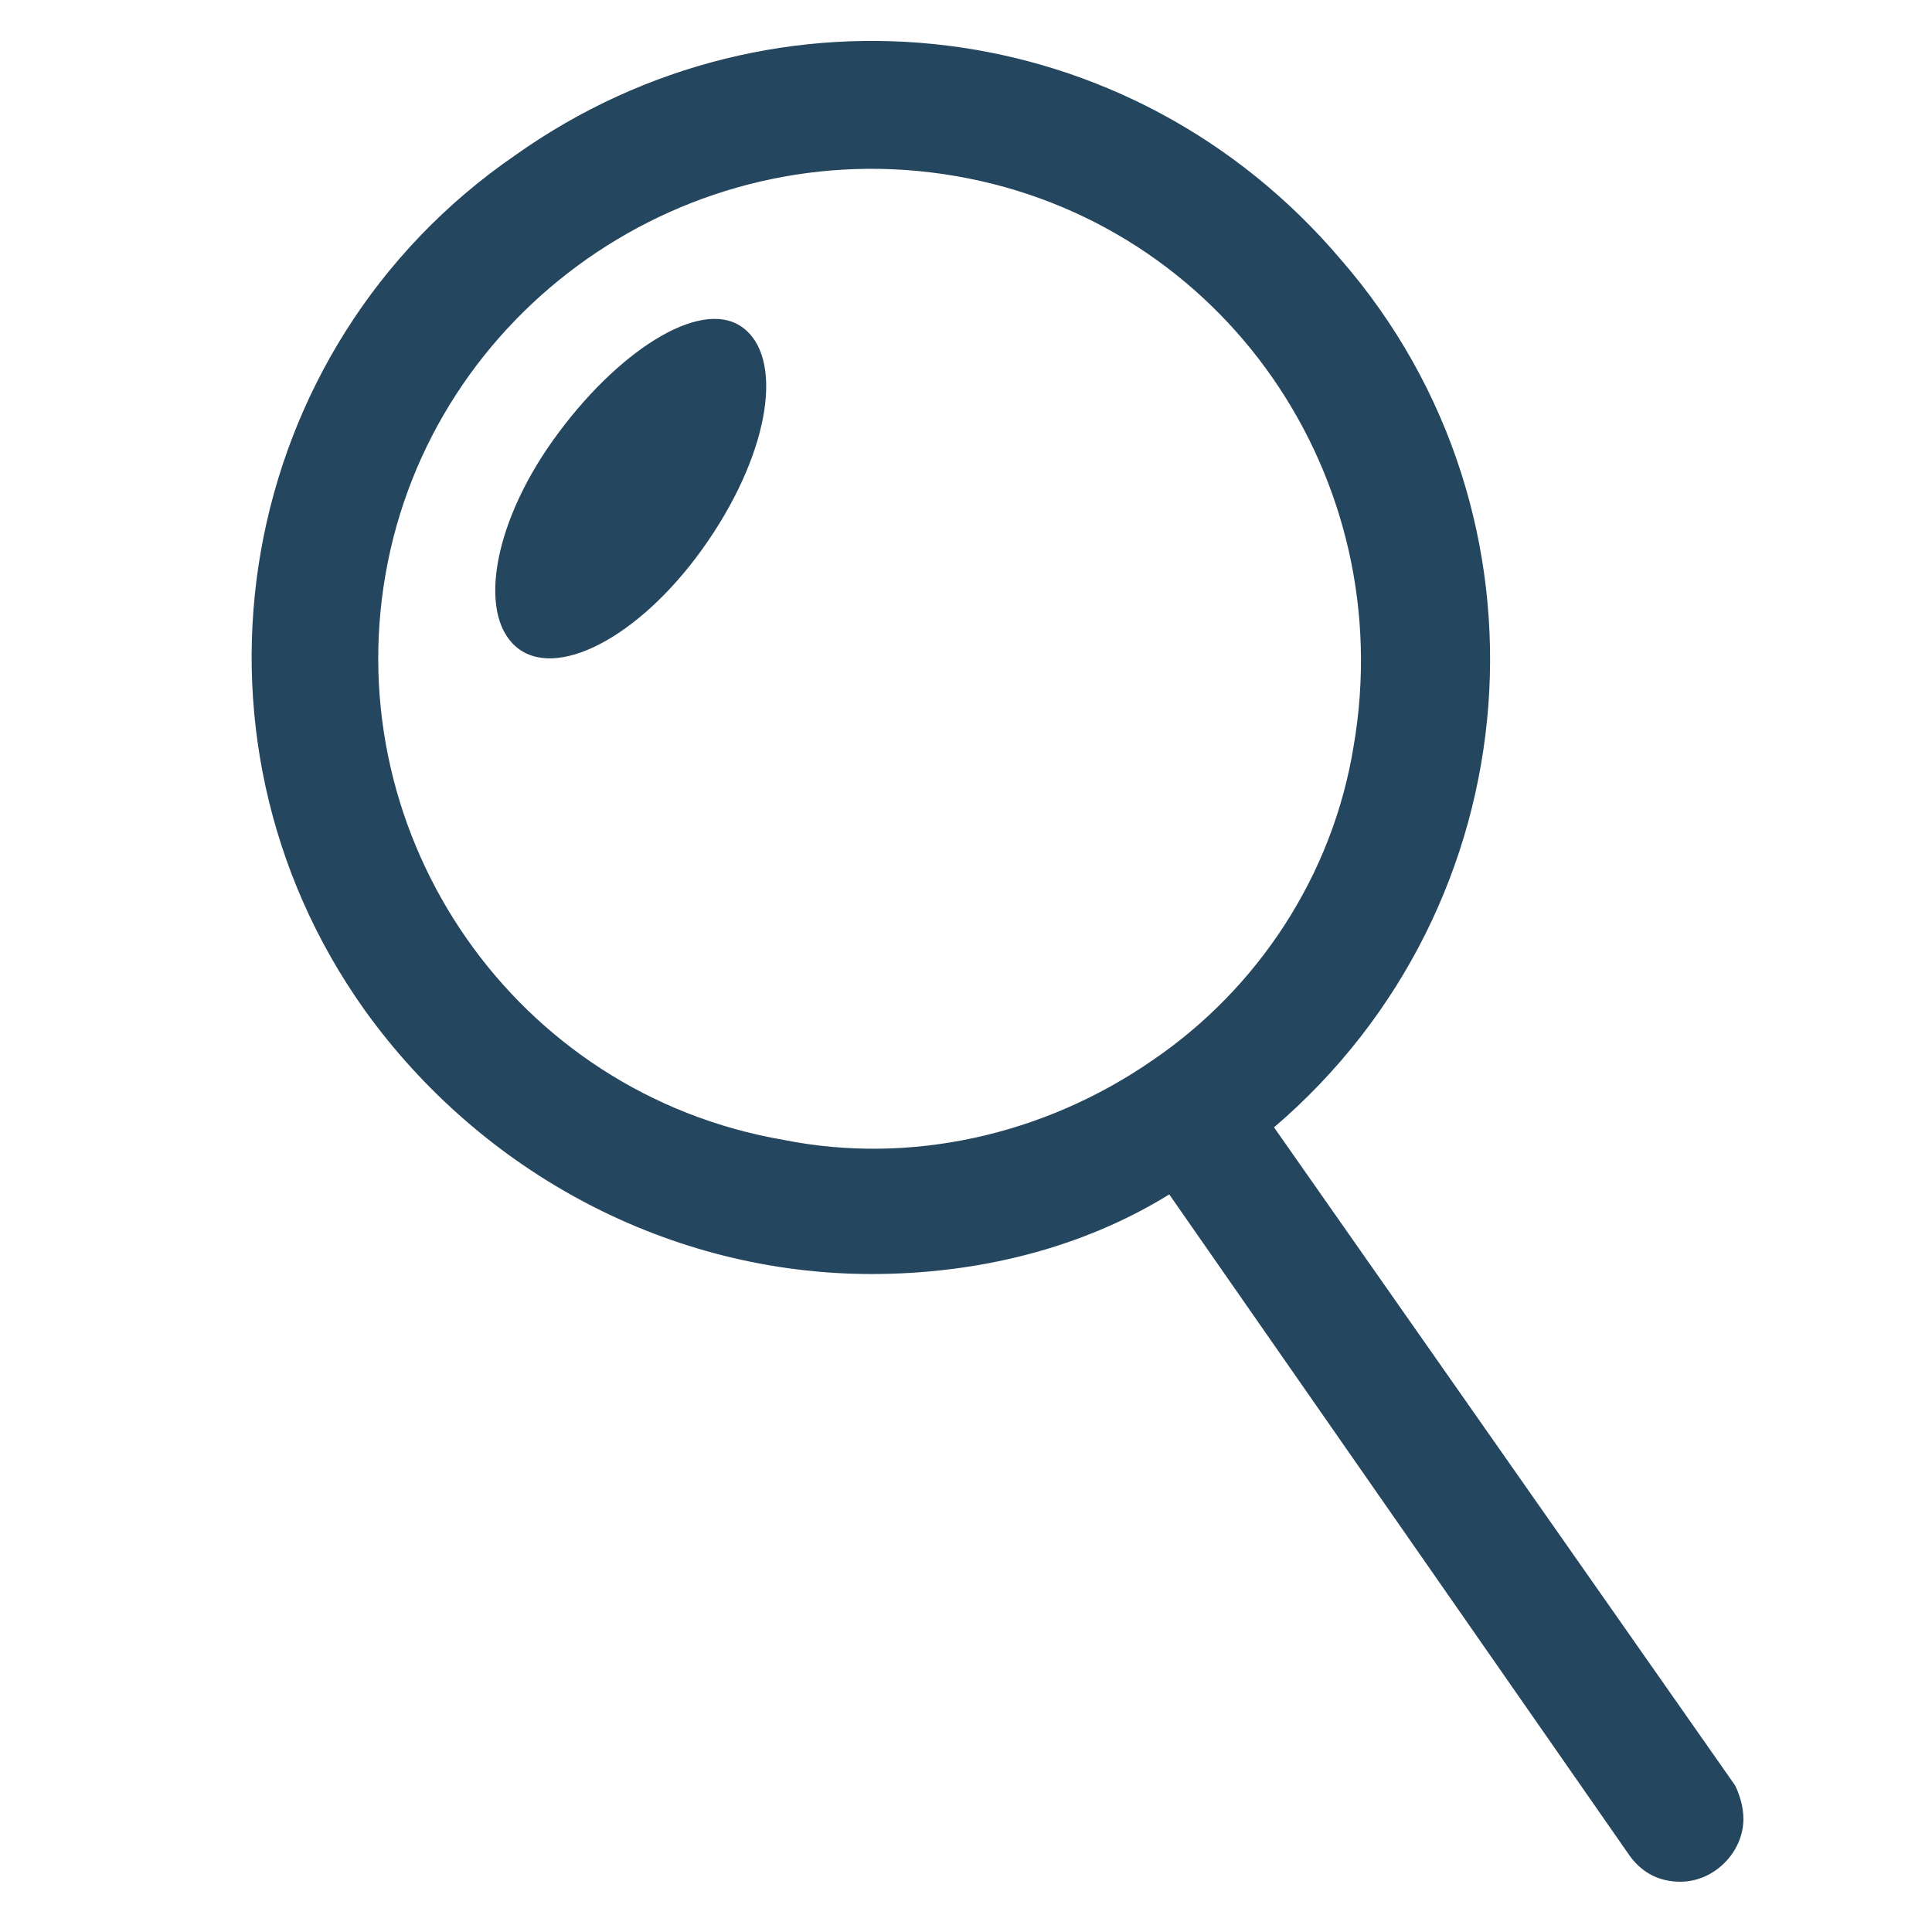 <?xml version="1.0" encoding="utf-8"?>
<!-- Generator: Adobe Illustrator 24.0.1, SVG Export Plug-In . SVG Version: 6.00 Build 0)  -->
<svg version="1.1" id="PICTOS_vectos" xmlns="http://www.w3.org/2000/svg" xmlns:xlink="http://www.w3.org/1999/xlink" x="0px"
	 y="0px" viewBox="0 0 46.1 46.1" style="enable-background:new 0 0 46.1 46.1;" xml:space="preserve">
<style type="text/css">
	.st0{fill:#25465F;}
</style>
<path class="st0" d="M41.4,42.6l-11-15.7c6.2-5.3,6.9-14.6,1.6-20.7C27,0.3,18.5-0.7,12.3,3.7C5.6,8.3,4,17.5,8.7,24.1
	c2.8,3.9,7.3,6.3,12.1,6.3c2.5,0,5-0.6,7.1-1.9l11,15.8c0.3,0.4,0.7,0.6,1.2,0.6c0.8,0,1.5-0.7,1.5-1.5
	C41.6,43.1,41.5,42.8,41.4,42.6L41.4,42.6z M18.7,27.2C12.3,26.1,8.1,20,9.2,13.7s7.2-10.6,13.6-9.5s10.6,7.2,9.5,13.6
	c-0.5,3.1-2.3,5.8-4.8,7.5C24.9,27.1,21.7,27.8,18.7,27.2z"/>
<path class="st0" d="M13.2,10.5c-1.5,2.1-1.8,4.3-0.8,5c1,0.7,3-0.4,4.5-2.6s1.8-4.4,0.8-5.1C16.7,7.1,14.7,8.4,13.2,10.5z"/>
</svg>
